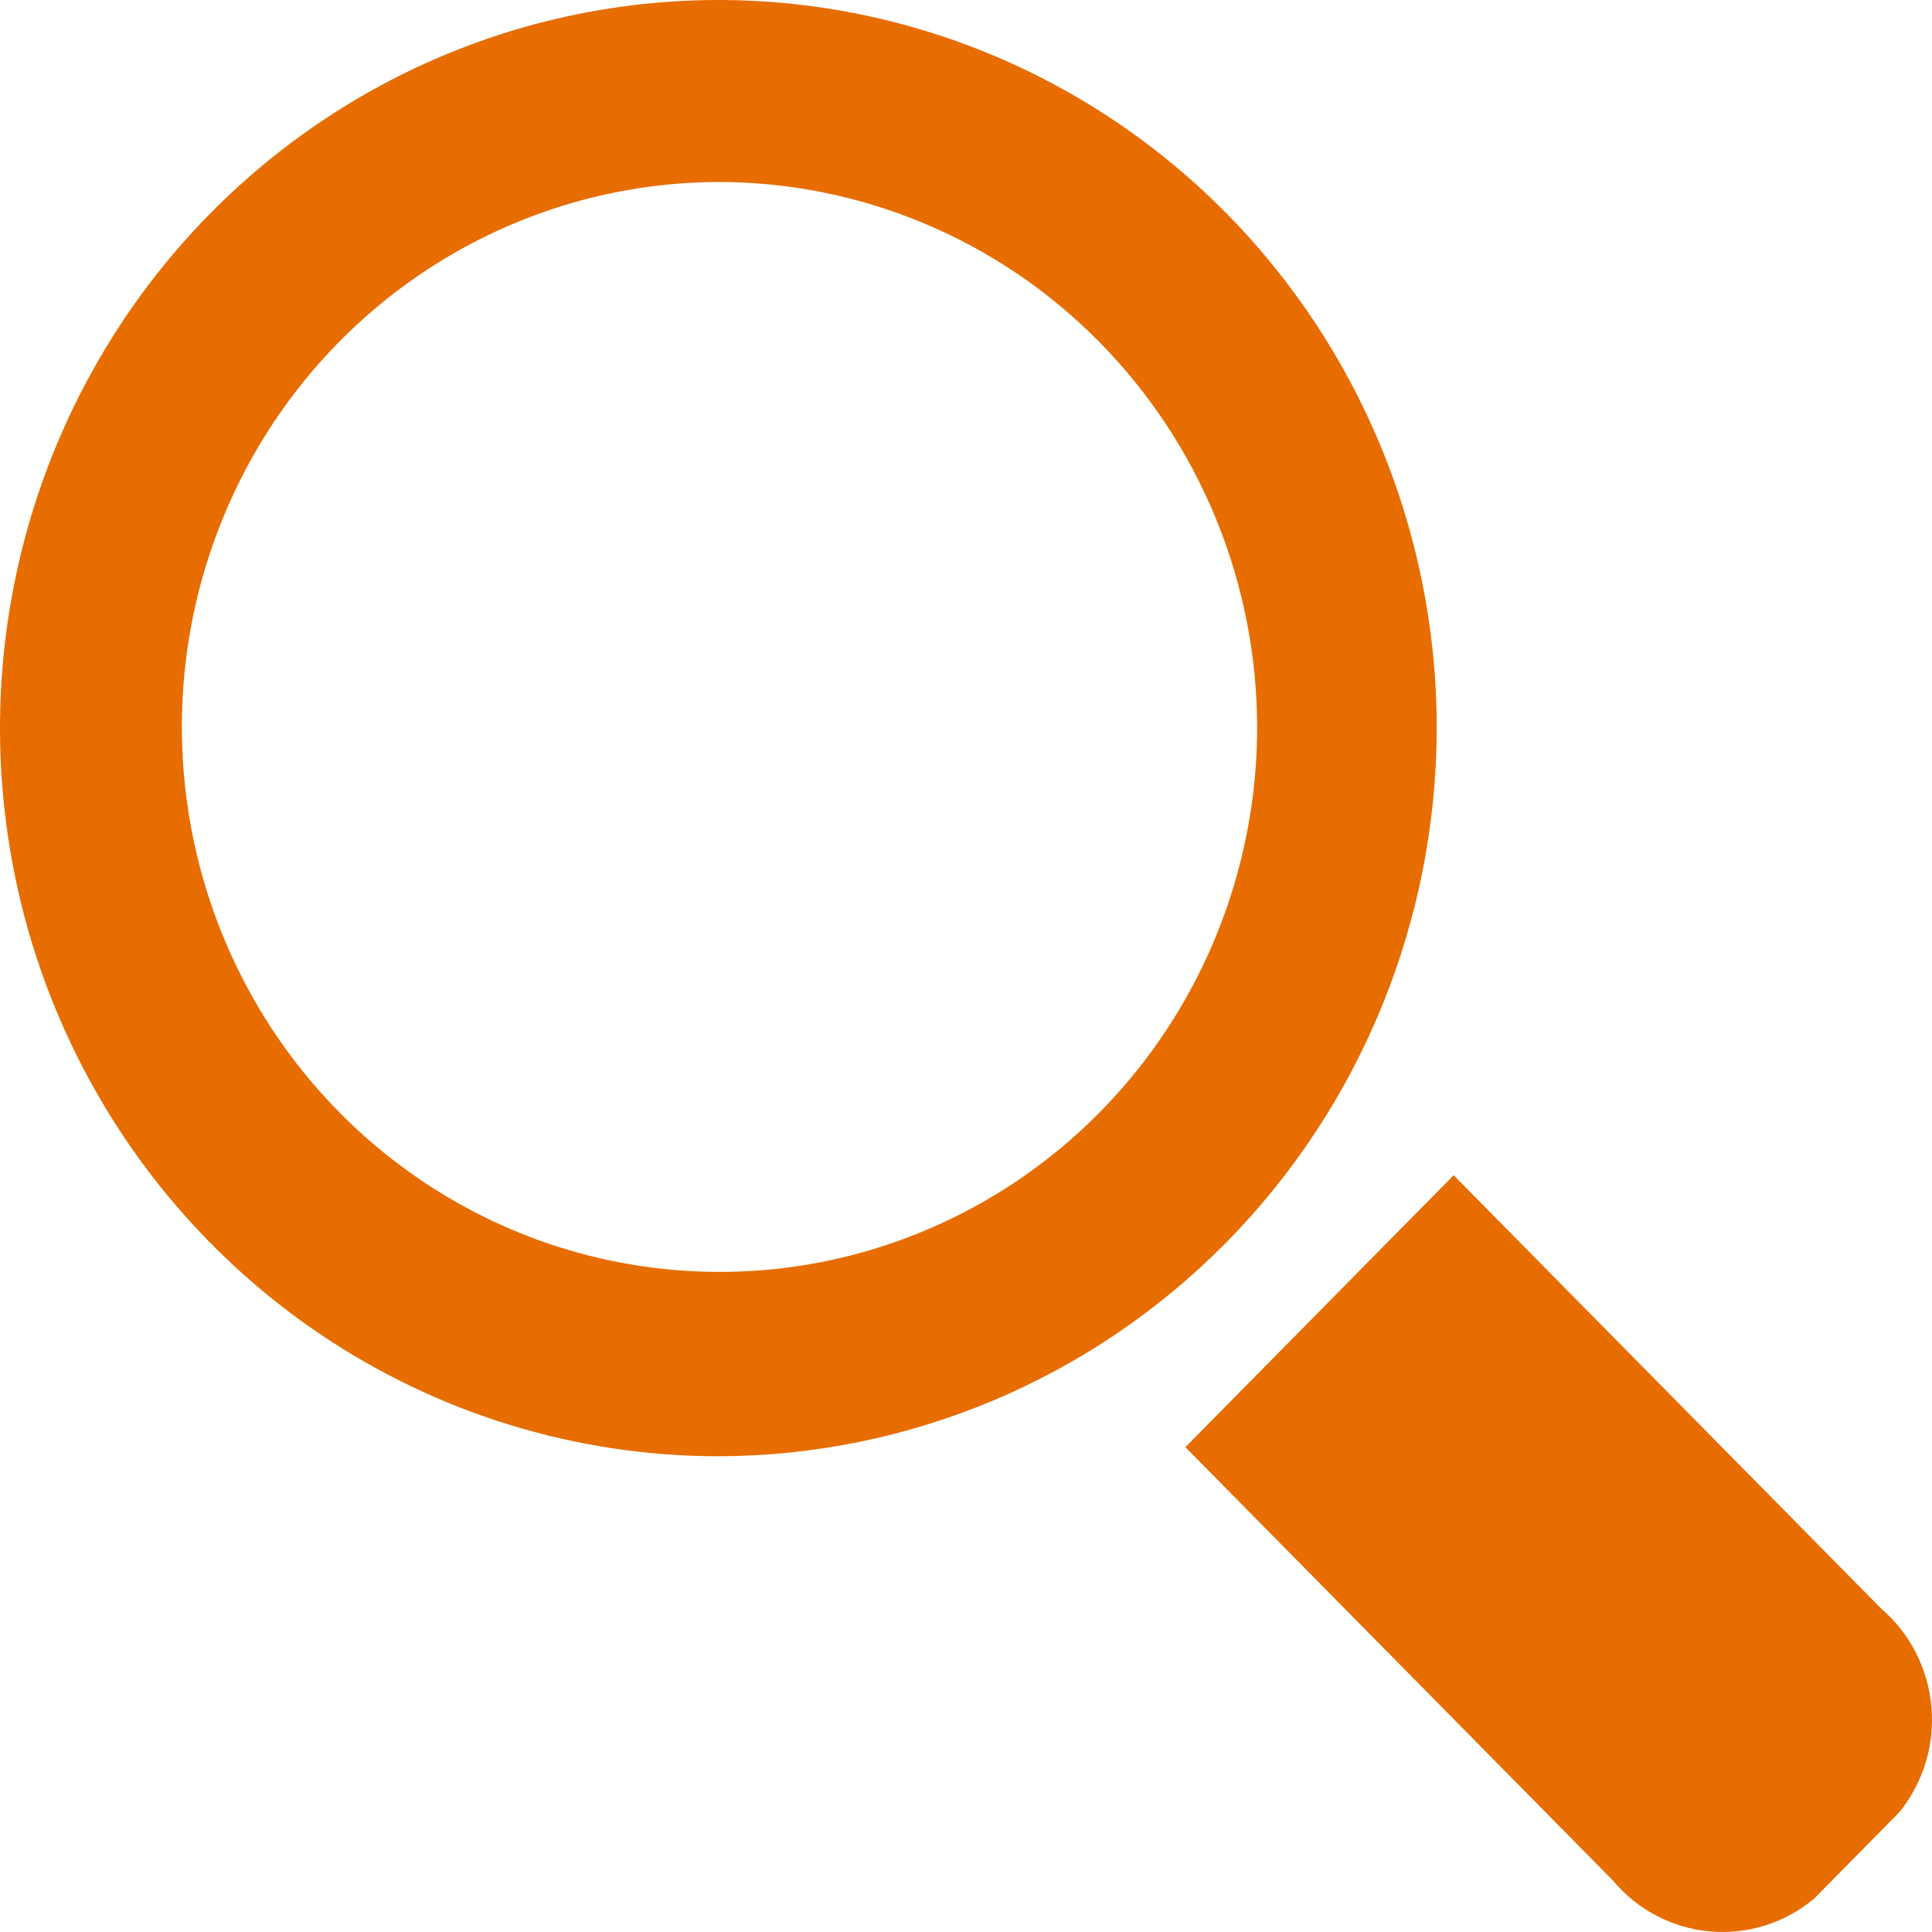 <?xml version="1.0" encoding="utf-8"?>
<!-- (c) Livemaster LLC - https://livemaster.ru -->
<!DOCTYPE svg PUBLIC "-//W3C//DTD SVG 1.1//EN" "http://www.w3.org/Graphics/SVG/1.1/DTD/svg11.dtd">
<svg viewBox="0 0 20 20" fill="none" xmlns="http://www.w3.org/2000/svg">
	<path d="M7.437 15.075C5.966 15.075 4.528 14.633 3.305 13.805C2.082 12.976 1.129 11.799 0.566 10.422C0.003 9.045 -0.144 7.529 0.143 6.067C0.43 4.605 1.138 3.262 2.178 2.208C3.218 1.154 4.543 0.436 5.986 0.145C7.428 -0.146 8.924 0.003 10.283 0.574C11.641 1.144 12.803 2.11 13.62 3.35C14.437 4.589 14.873 6.047 14.873 7.537C14.87 9.535 14.086 11.451 12.692 12.864C11.298 14.277 9.408 15.072 7.437 15.075ZM7.437 1.884C6.336 1.887 5.261 2.22 4.348 2.841C3.434 3.462 2.722 4.344 2.303 5.375C1.883 6.406 1.775 7.54 1.991 8.633C2.207 9.727 2.738 10.731 3.517 11.519C4.296 12.306 5.287 12.843 6.367 13.059C7.446 13.276 8.565 13.164 9.581 12.736C10.597 12.309 11.466 11.586 12.077 10.659C12.688 9.731 13.014 8.641 13.014 7.526C13.011 6.028 12.422 4.594 11.376 3.536C10.331 2.478 8.914 1.884 7.437 1.884Z" fill="#e76d00"/>
	<path fill-rule="evenodd" clip-rule="evenodd" d="M19.475 16.653L15.048 12.166L12.271 14.981L16.698 19.468C16.95 19.77 17.31 19.959 17.7 19.994C18.089 20.029 18.476 19.908 18.778 19.656L19.661 18.761C19.909 18.456 20.029 18.063 19.994 17.669C19.959 17.274 19.773 16.909 19.475 16.653Z" fill="#e76d00"/>
</svg>
